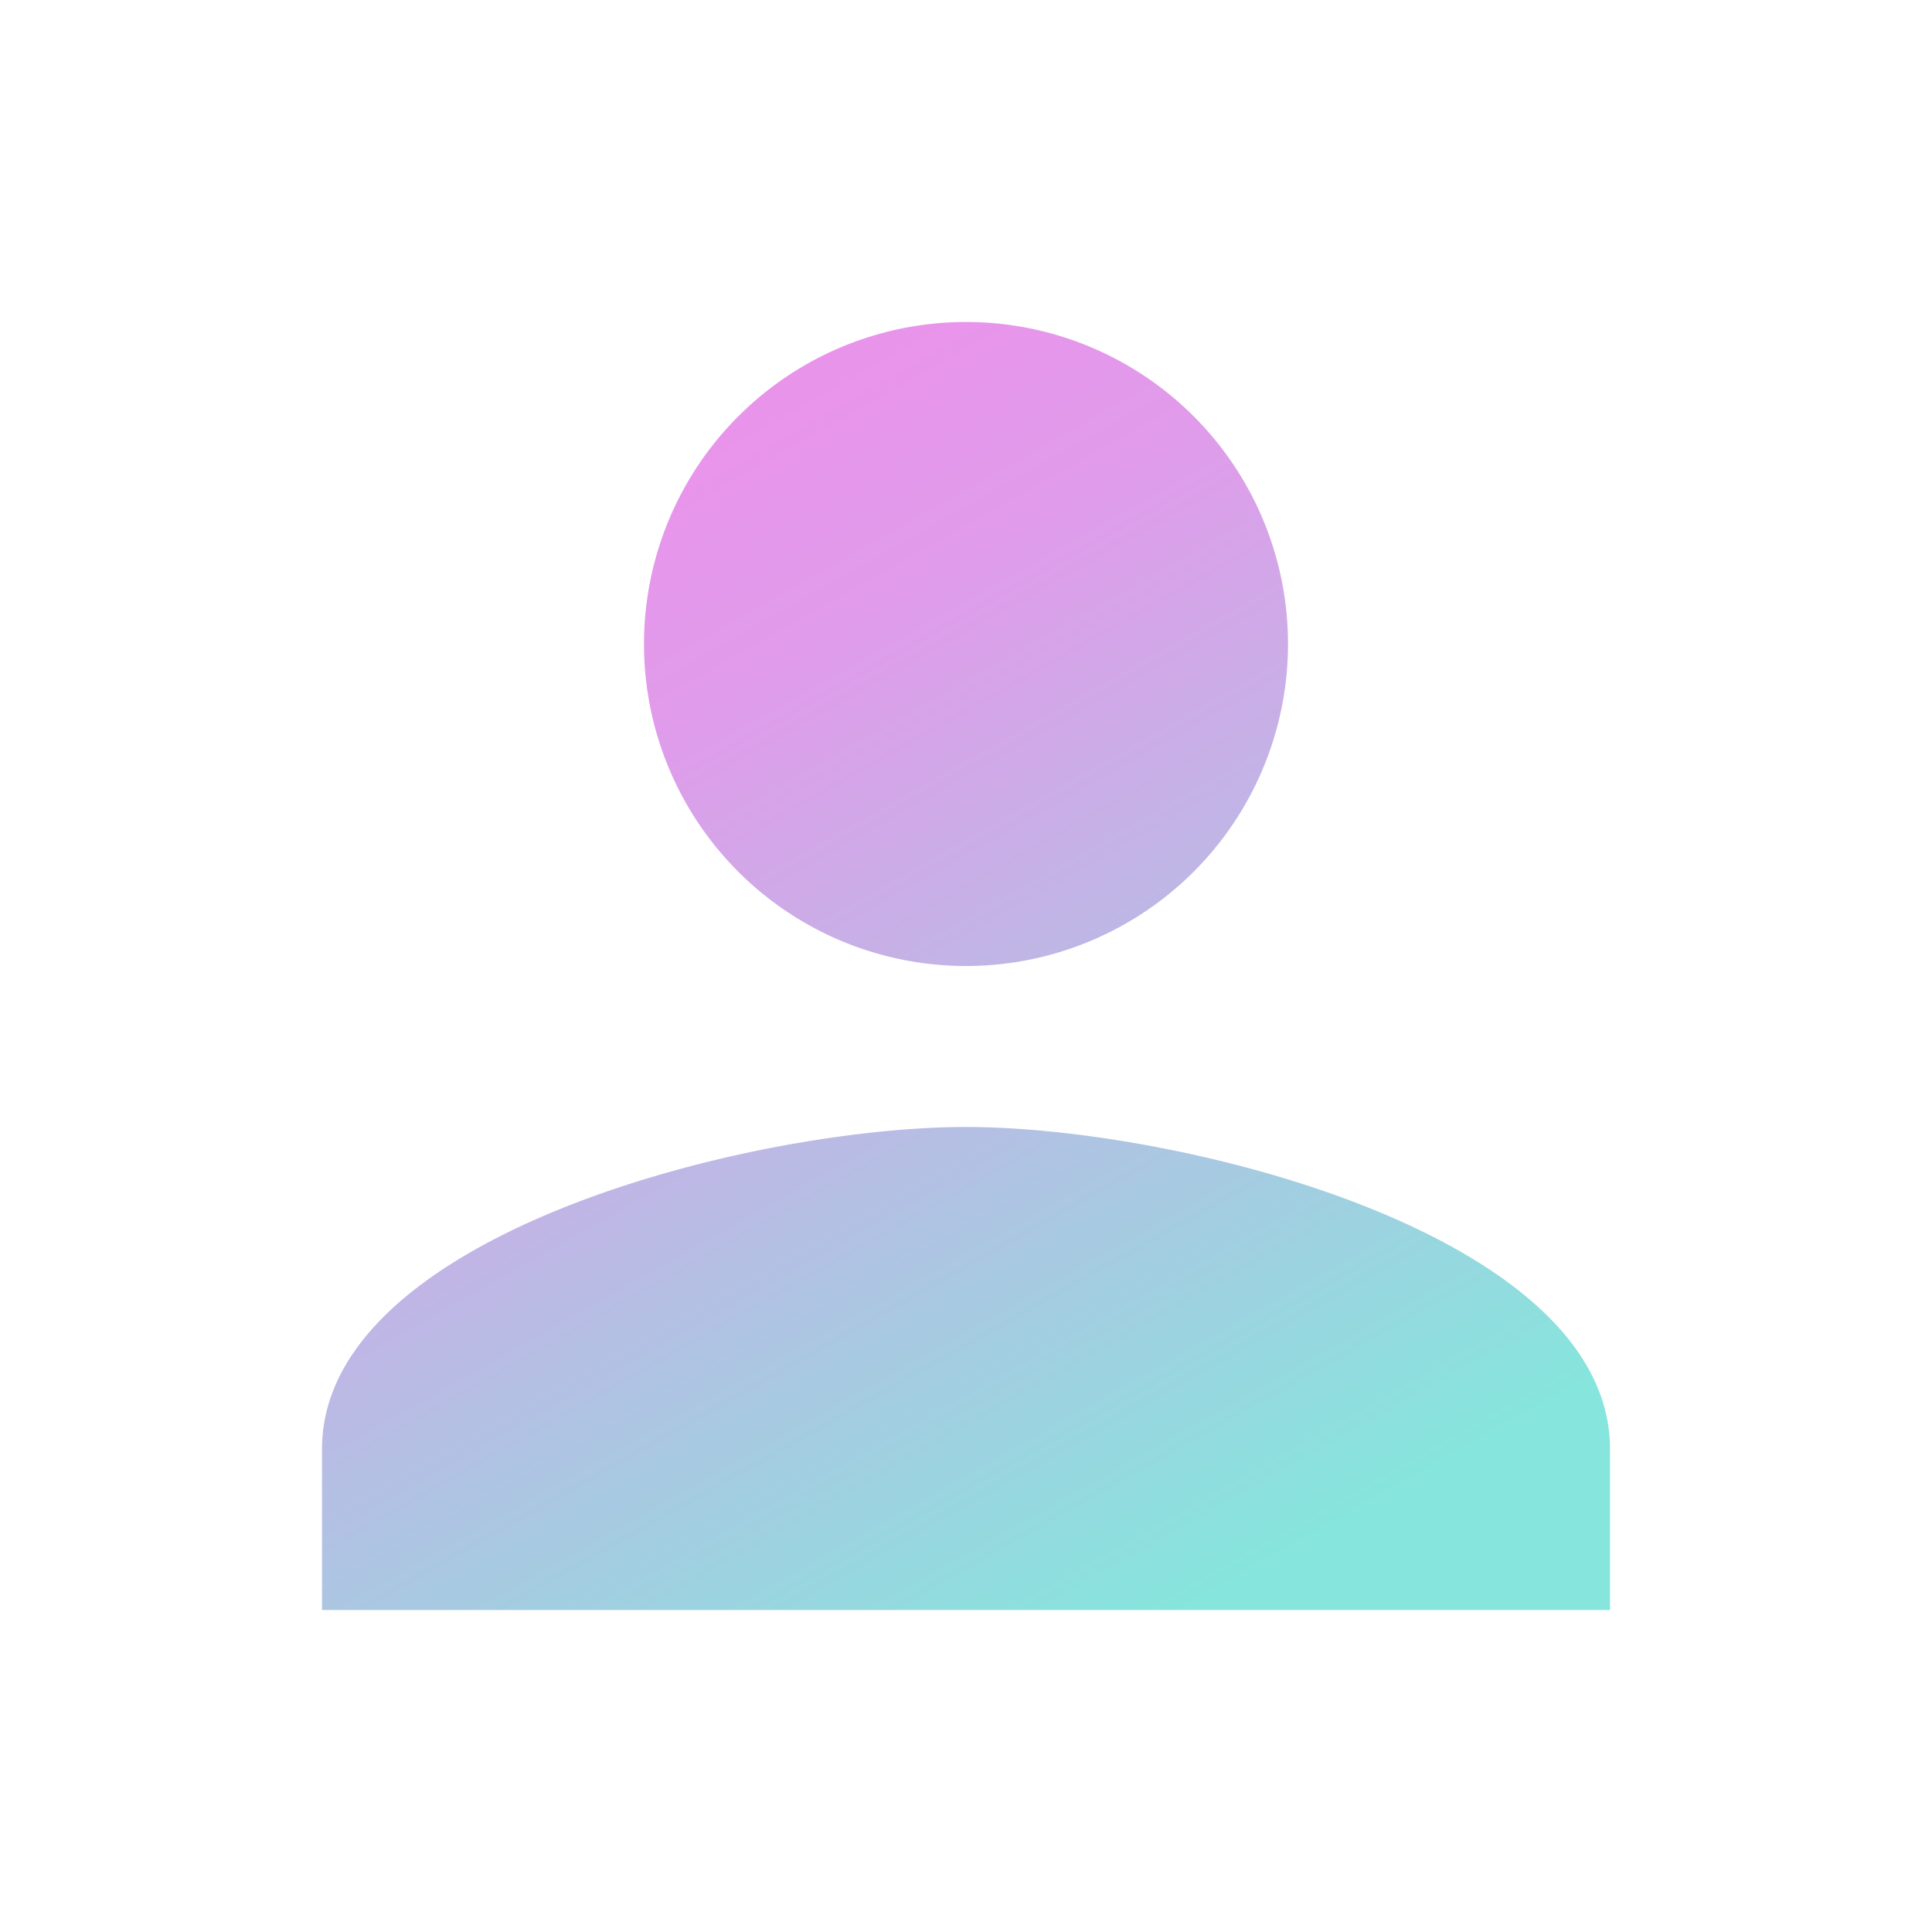 <svg xmlns="http://www.w3.org/2000/svg" width="91" height="91" viewBox="0 0 91 91">
    <defs>
        <style>
            .cls-1{fill:url(#linear-gradient)}.cls-2{clip-path:url(#clip-path)}.cls-3{fill:url(#linear-gradient-2)}.cls-4{fill:none}
        </style>
        <linearGradient id="linear-gradient" x1=".5" x2=".5" y2="1" gradientUnits="objectBoundingBox">
            <stop offset="0" stop-color="#ff82ee"/>
            <stop offset=".289" stop-color="#ef8fec"/>
            <stop offset=".389" stop-color="#95d9df"/>
            <stop offset=".724" stop-color="#afc4e3"/>
            <stop offset=".958" stop-color="#8ce0de"/>
            <stop offset="1" stop-color="#86e5dd"/>
        </linearGradient>
        <clipPath id="clip-path">
            <circle id="Elipse_22" cx="45.5" cy="45.5" r="45.5" class="cls-1" data-name="Elipse 22" transform="translate(100 241)"/>
        </clipPath>
        <linearGradient id="linear-gradient-2" x1=".162" x2=".805" y1="-.217" y2=".92" gradientUnits="objectBoundingBox">
            <stop offset="0" stop-color="#ff82ee"/>
            <stop offset=".171" stop-color="#ef8fec"/>
            <stop offset=".406" stop-color="#df9cea"/>
            <stop offset=".895" stop-color="#96d8df"/>
            <stop offset="1" stop-color="#86e5dd"/>
        </linearGradient>
    </defs>
    <g id="Enmascarar_grupo_6" class="cls-2" data-name="Enmascarar grupo 6" transform="translate(-100 -241)">
        <g id="baseline-person-24px_1_" data-name="baseline-person-24px(1)" transform="translate(100 241)">
            <path id="Trazado_51" d="M45.5 45.5a15.167 15.167 0 1 0-15.167-15.167A15.162 15.162 0 0 0 45.5 45.5zm0 7.583c-10.124 0-30.333 5.081-30.333 15.167v7.583h60.666V68.25c0-10.086-20.209-15.167-30.333-15.167z" class="cls-3" data-name="Trazado 51"/>
            <path id="Trazado_52" d="M0 0h91v91H0z" class="cls-4" data-name="Trazado 52"/>
        </g>
    </g>
</svg>
